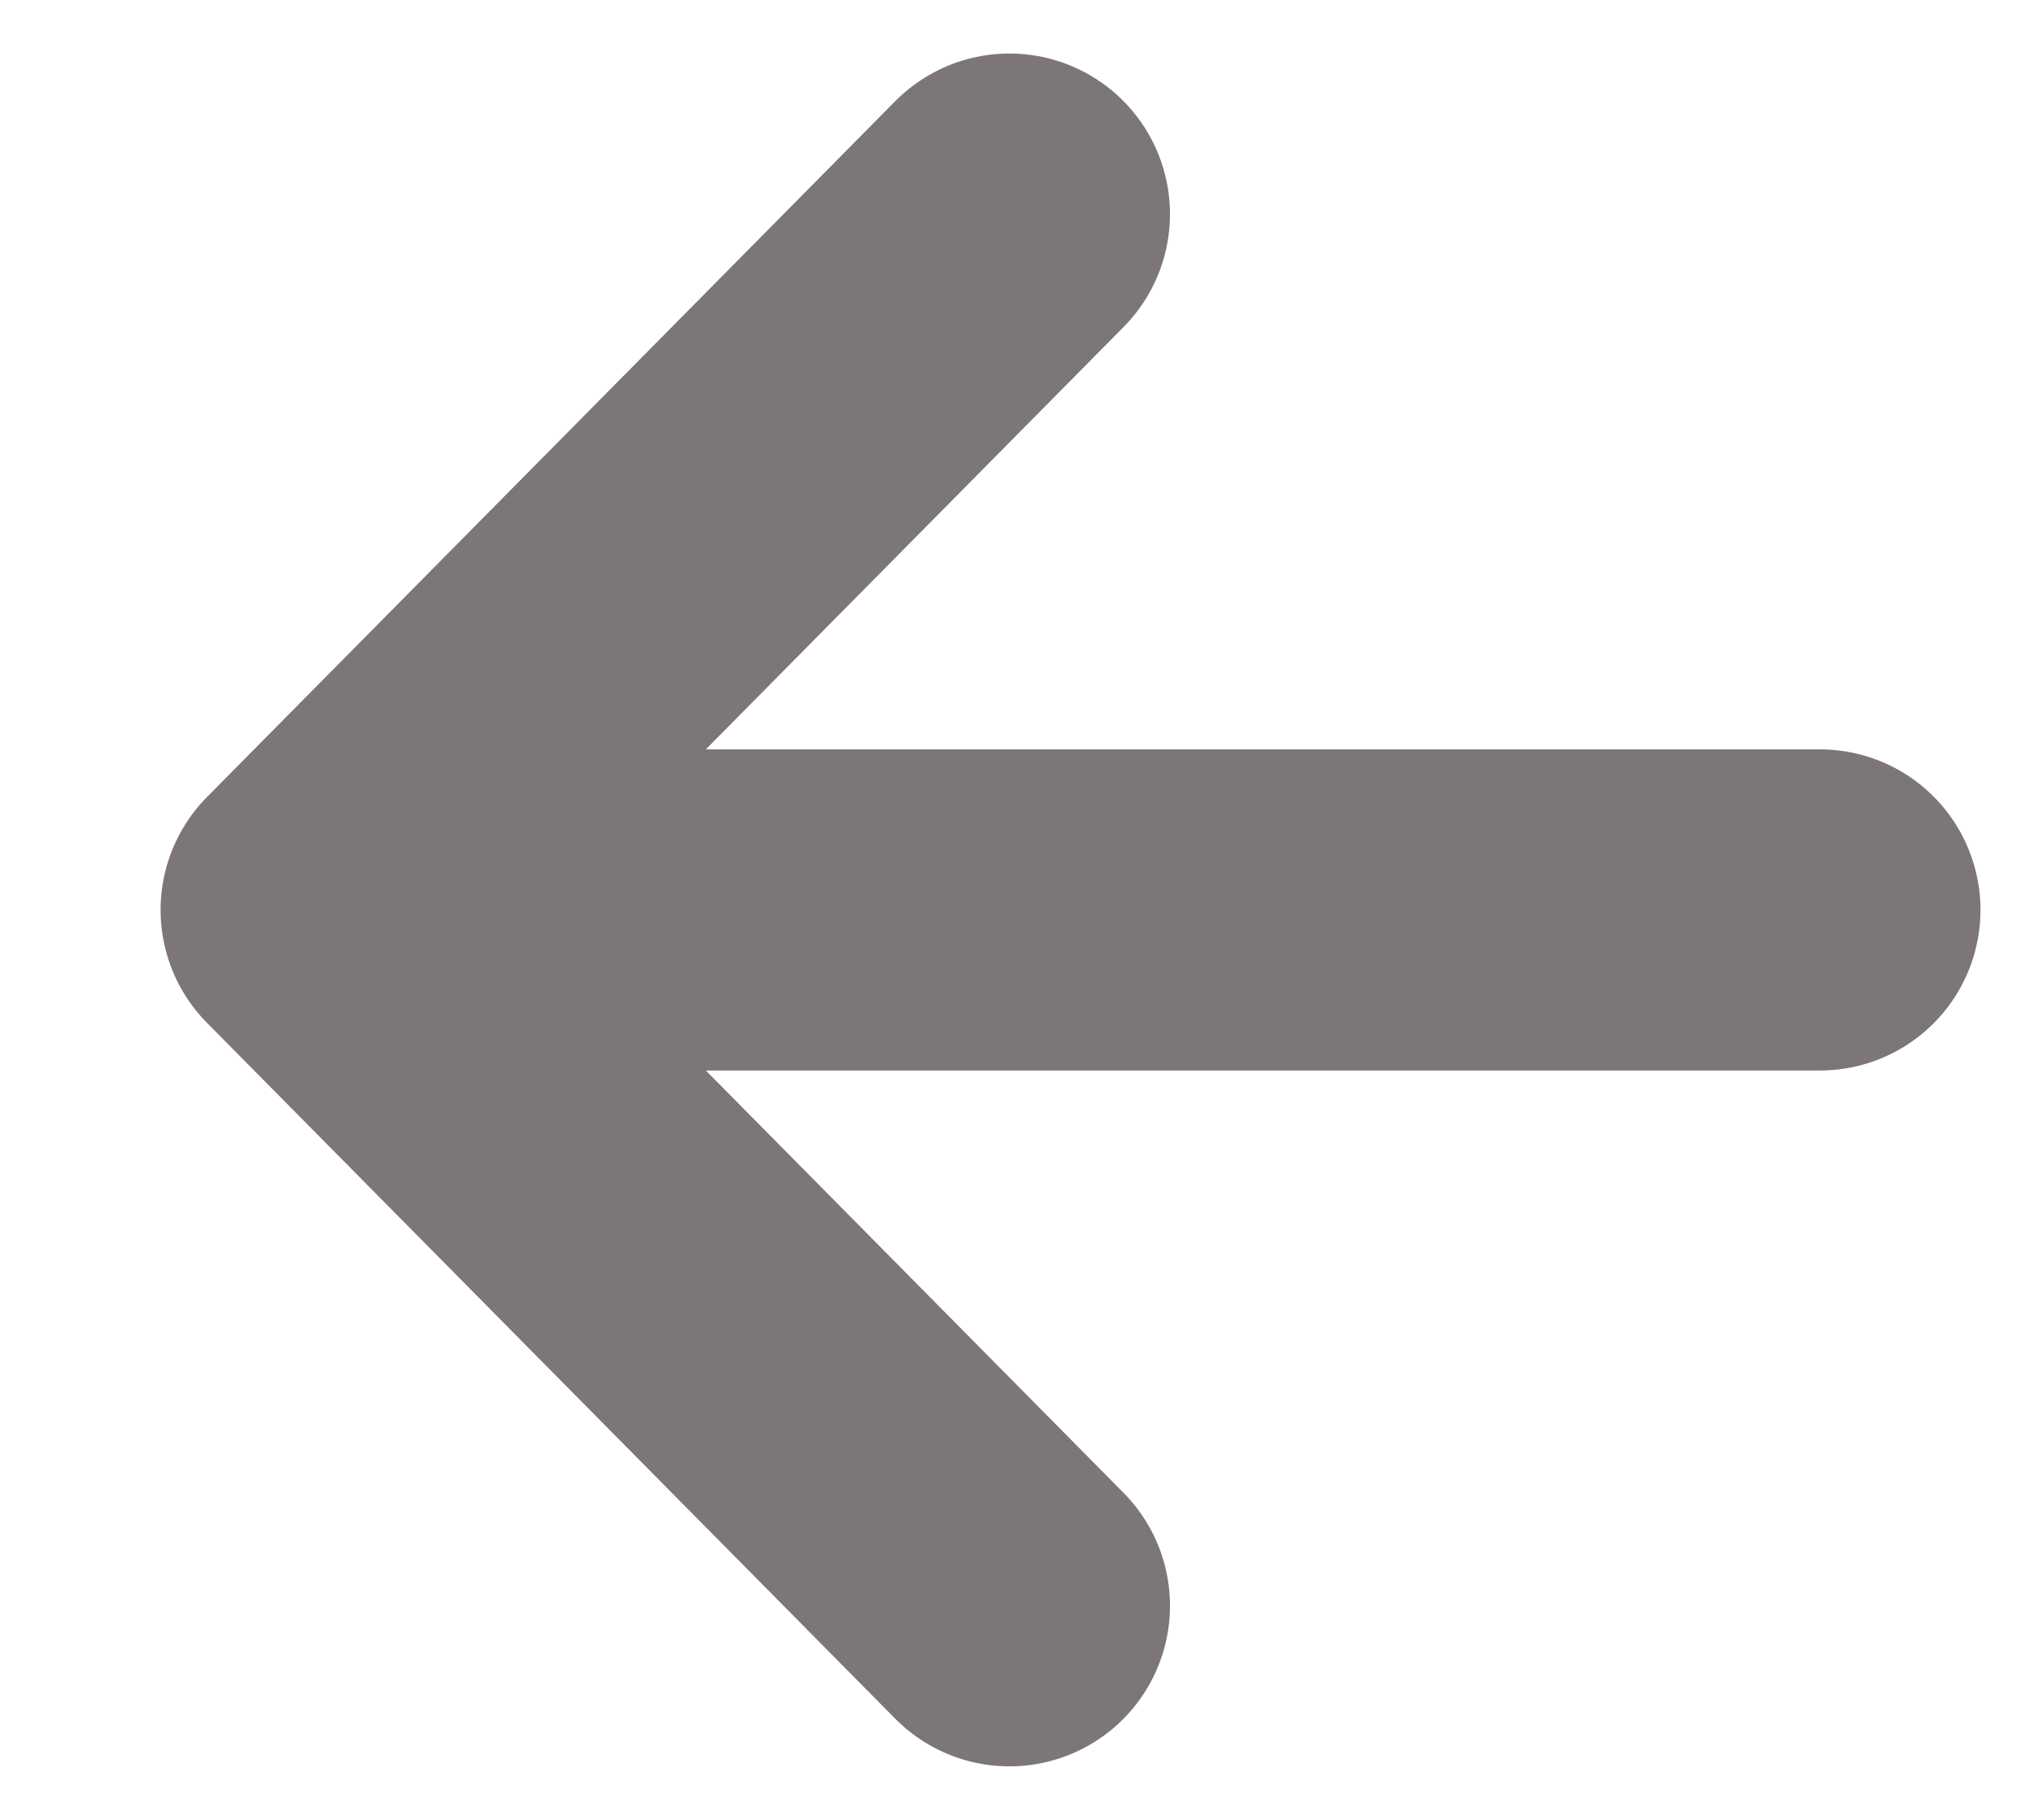 <svg width="19" height="17" viewBox="0 0 19 17" fill="none" xmlns="http://www.w3.org/2000/svg">
<path d="M17 8.5H3M3 8.5L9.429 2M3 8.5L9.429 15" stroke="#7D7676" stroke-width="3" stroke-linecap="round"/>
</svg>
